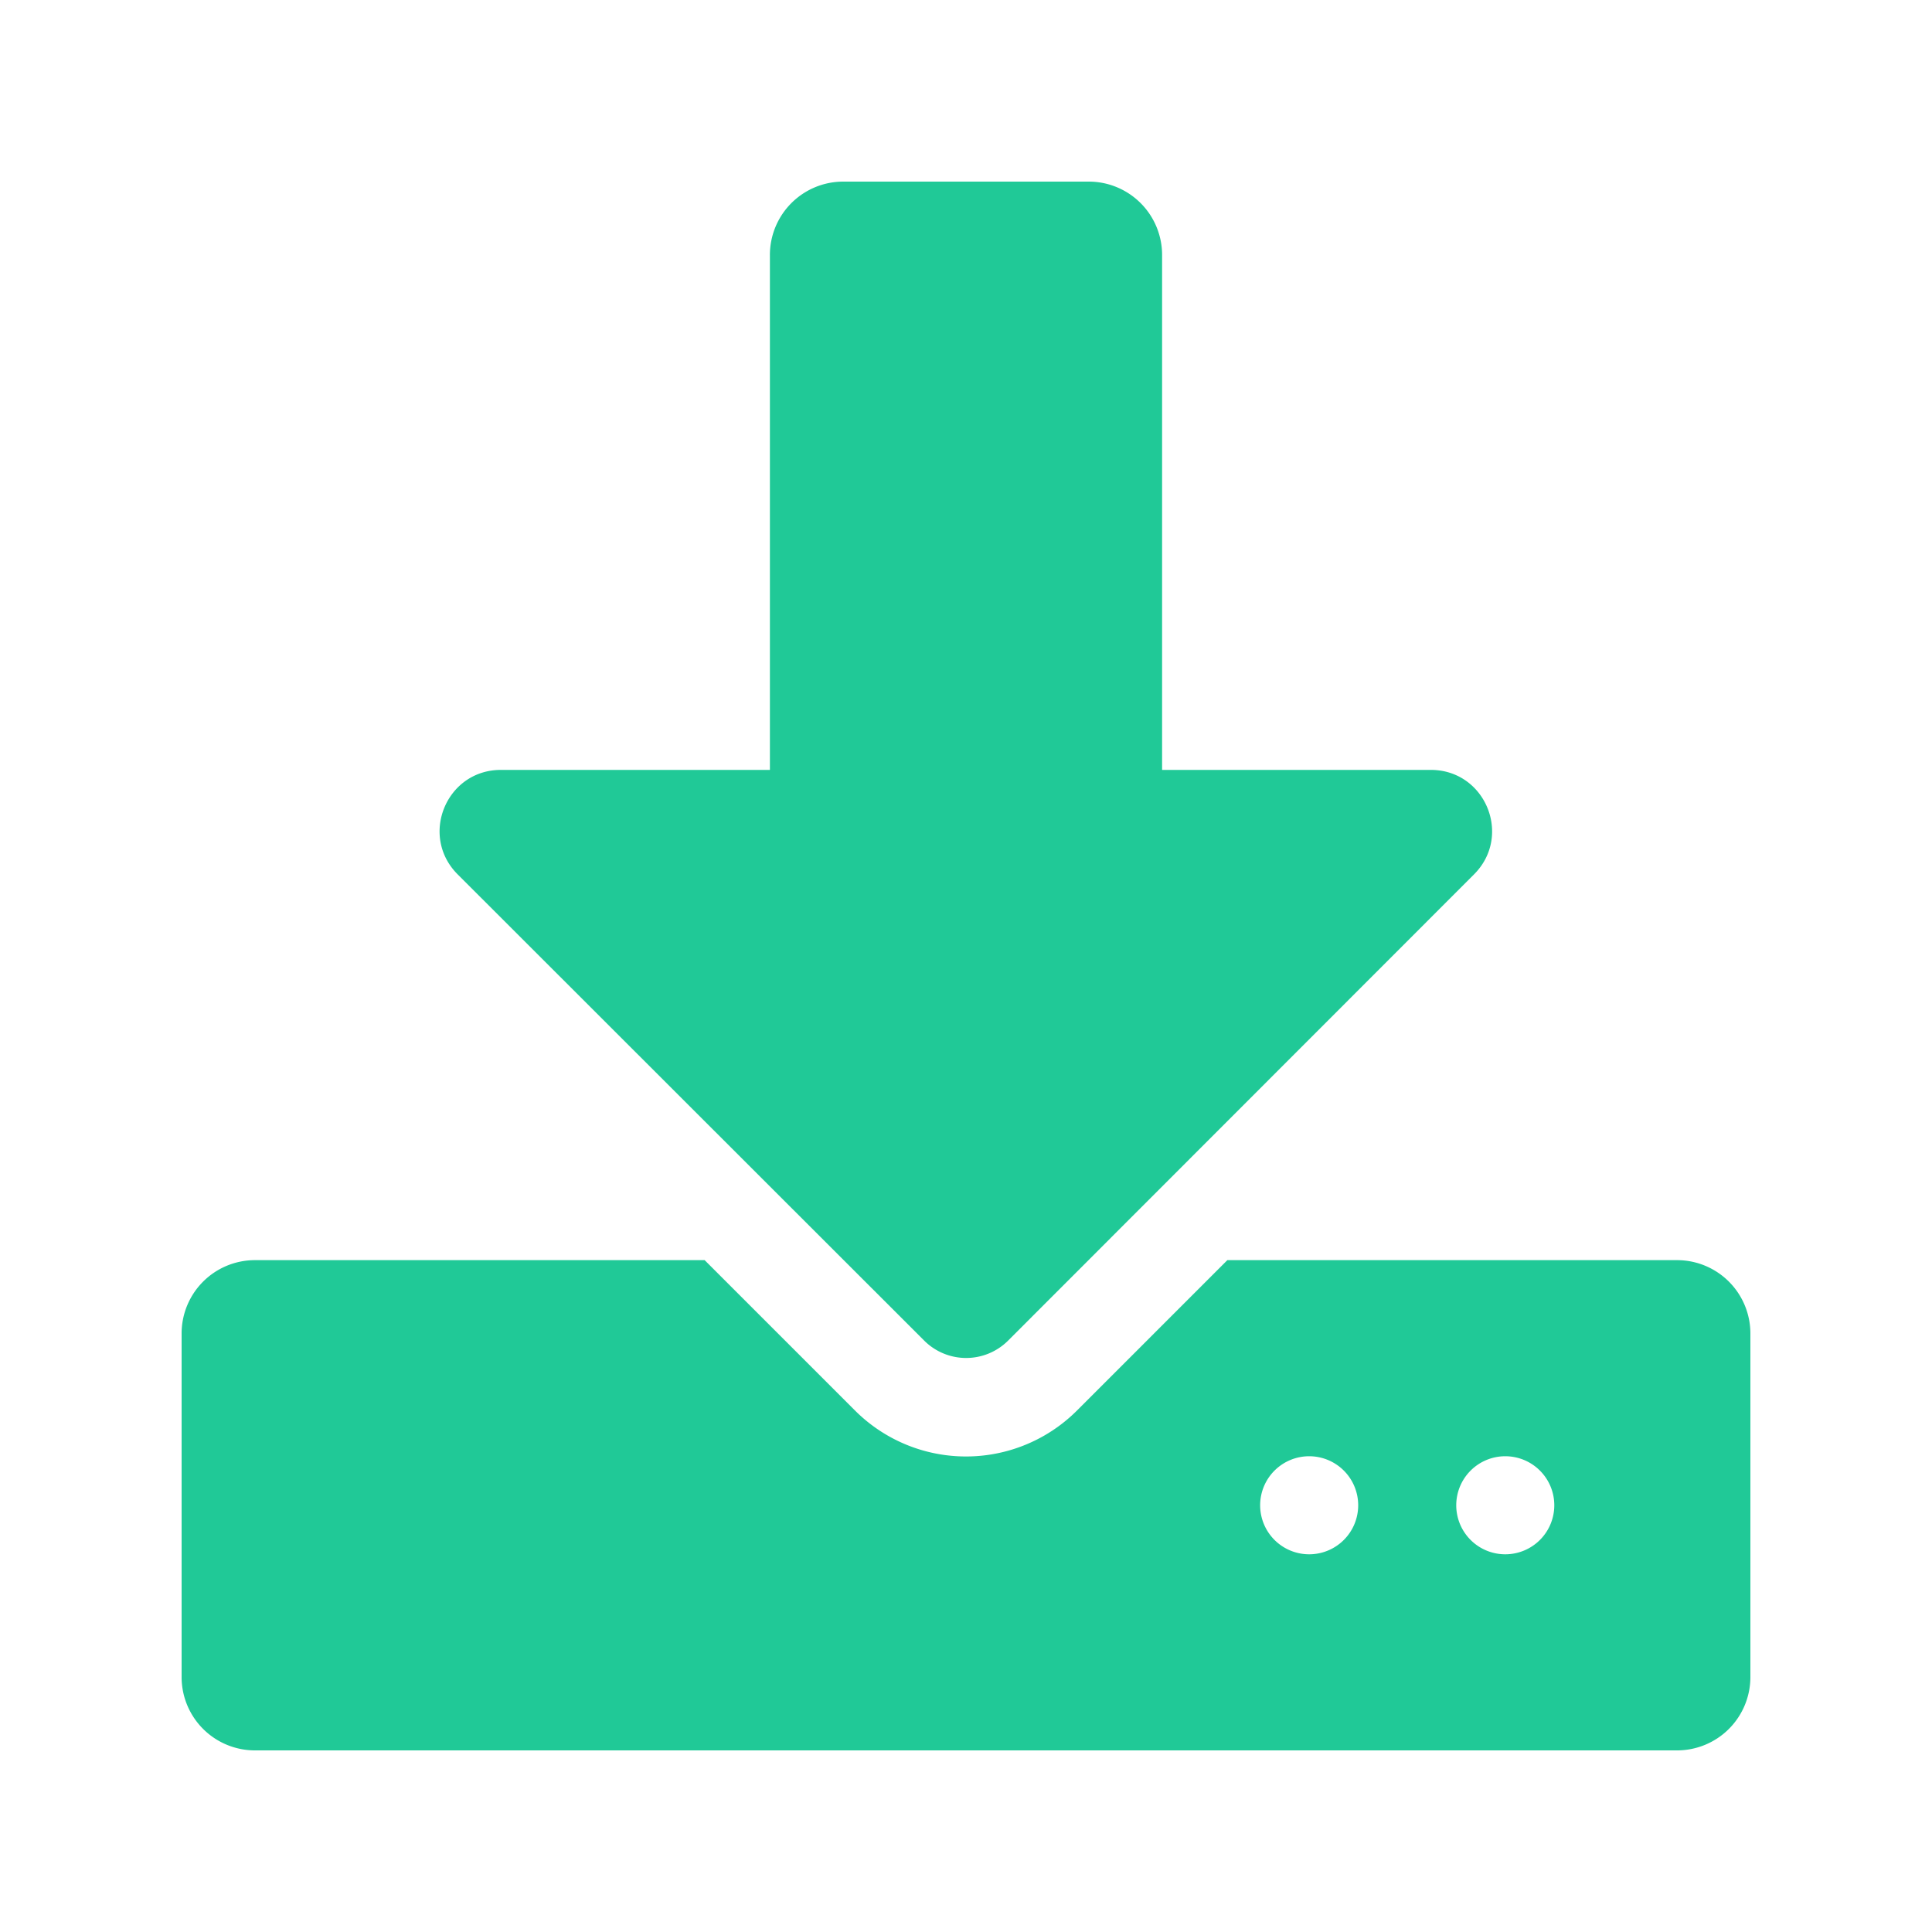 <svg xmlns:xlink="http://www.w3.org/1999/xlink" aria-hidden="true" focusable="false" data-prefix="fad" data-icon="download" role="img" xmlns="http://www.w3.org/2000/svg" viewBox="0 0 512 512" class="teal5 fa-swap-opacity svg-inline--fa fa-download fa-w-16 fa-fw fa-3x" style="transform-origin: 0.5em 0.5em;" width="512"  height="512" ><g transform="translate(256 256)" class=""><g transform="translate(0, 0)  scale(0.812, 0.812)  rotate(0 0 0)" class=""><g transform="translate(-256 -256)" class="fa-group"><path fill="#20C997" d="M320 24v168h87.7c17.8 0 26.7 21.5 14.1 34.1L269.7 378.3a19.37 19.37 0 0 1-27.3 0L90.1 226.1c-12.6-12.6-3.7-34.1 14.1-34.1H192V24a23.94 23.94 0 0 1 24-24h80a23.94 23.94 0 0 1 24 24z" class="fa-secondary"></path><path fill="#20C997" d="M488 352H341.3l-49 49a51.24 51.24 0 0 1-72.6 0l-49-49H24a23.94 23.94 0 0 0-24 24v112a23.94 23.94 0 0 0 24 24h464a23.94 23.94 0 0 0 24-24V376a23.94 23.94 0 0 0-24-24zm-120 96a16 16 0 1 1 16-16 16 16 0 0 1-16 16zm64 0a16 16 0 1 1 16-16 16 16 0 0 1-16 16z" class="fa-primary"></path></g></g></g></svg>